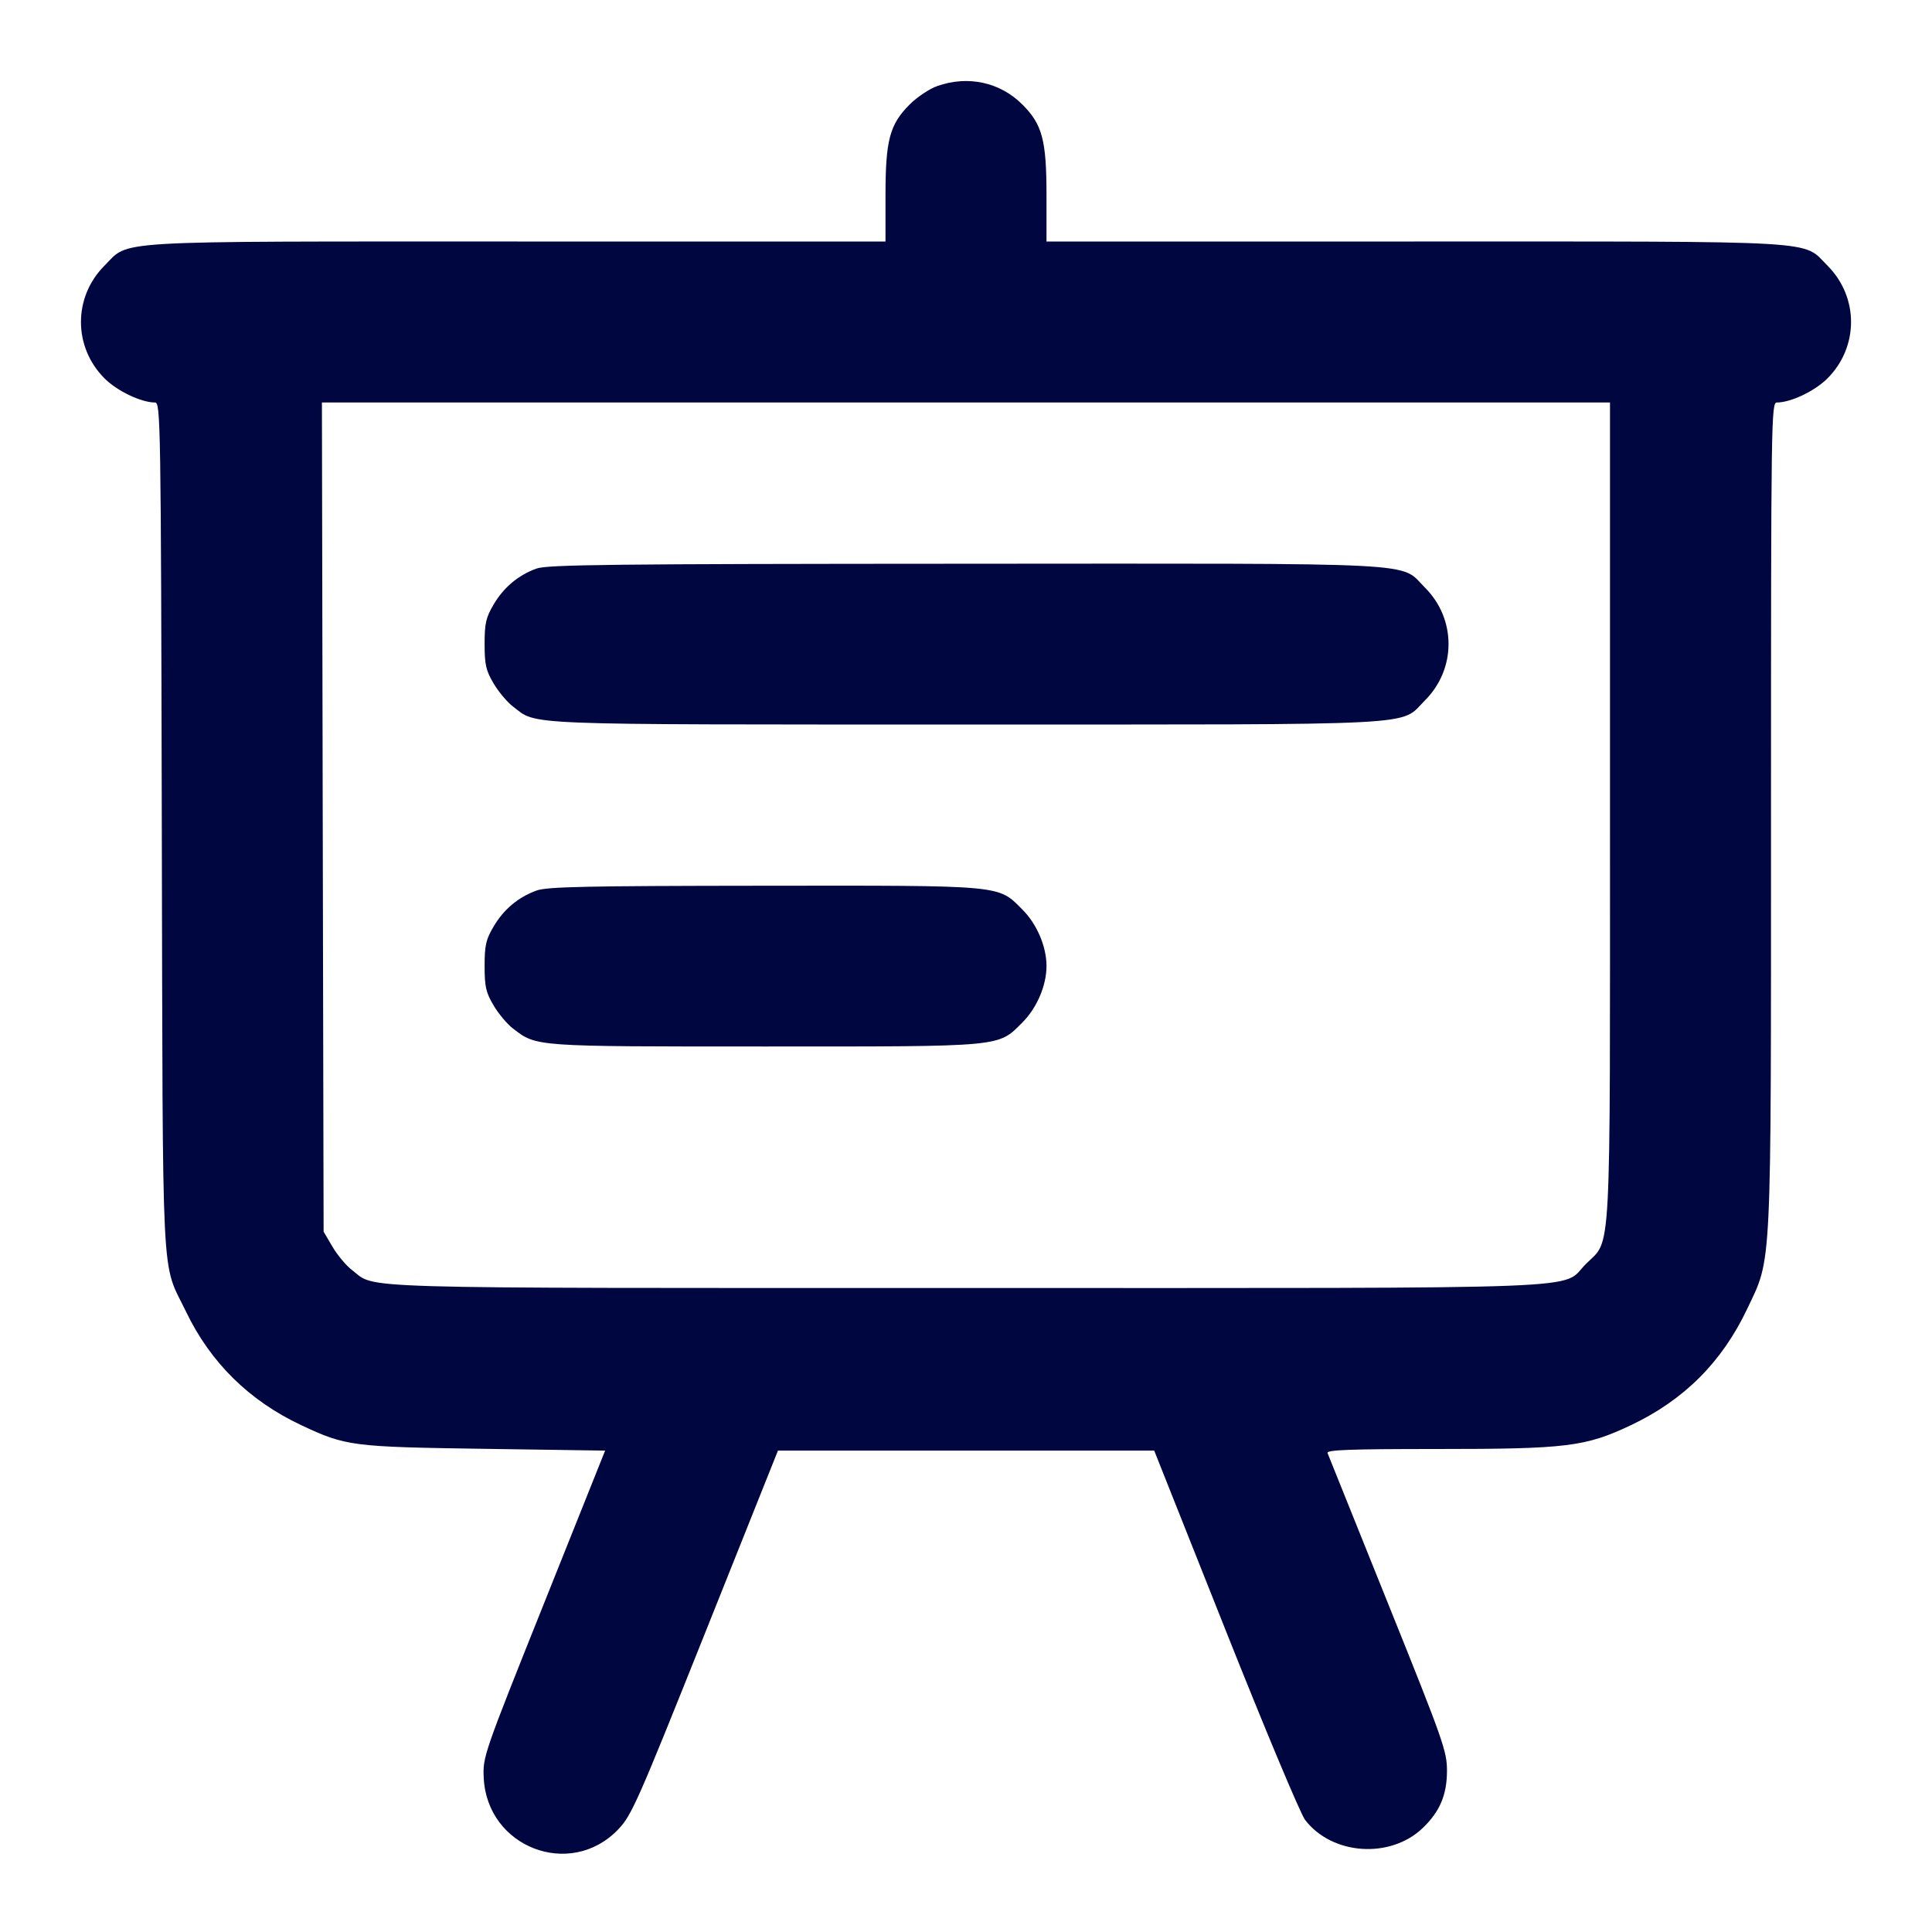 <svg xmlns="http://www.w3.org/2000/svg" width="24" height="24" fill="currentColor" class="mmi mmi-presentation" viewBox="0 0 24 24"><path d="M11.643 1.069 C 11.546 1.103,11.392 1.206,11.300 1.298 C 11.052 1.546,11.000 1.740,11.000 2.427 L 11.000 3.000 6.427 3.000 C 1.286 3.000,1.617 2.981,1.299 3.299 C 0.908 3.690,0.908 4.310,1.299 4.701 C 1.456 4.858,1.754 5.000,1.926 5.000 C 1.995 5.000,1.999 5.230,2.010 10.270 C 2.024 16.151,1.998 15.645,2.312 16.296 C 2.614 16.925,3.096 17.400,3.740 17.703 C 4.298 17.965,4.368 17.974,6.028 17.998 L 7.517 18.020 6.757 19.920 C 6.006 21.798,5.997 21.823,6.009 22.085 C 6.050 22.949,7.084 23.347,7.679 22.726 C 7.846 22.552,7.917 22.392,8.761 20.280 L 9.664 18.020 12.001 18.020 L 14.338 18.020 15.222 20.243 C 15.708 21.466,16.153 22.529,16.212 22.607 C 16.547 23.045,17.270 23.095,17.674 22.708 C 17.886 22.504,17.974 22.298,17.975 22.000 C 17.975 21.755,17.933 21.634,17.243 19.920 C 16.840 18.919,16.502 18.078,16.491 18.050 C 16.476 18.011,16.764 18.000,17.851 18.000 C 19.464 18.000,19.694 17.972,20.260 17.704 C 20.920 17.391,21.391 16.920,21.704 16.260 C 22.013 15.607,22.000 15.878,22.000 10.116 C 22.000 5.193,22.003 5.000,22.073 5.000 C 22.246 5.000,22.544 4.858,22.701 4.701 C 23.092 4.310,23.092 3.690,22.701 3.299 C 22.383 2.981,22.714 3.000,17.573 3.000 L 13.000 3.000 13.000 2.427 C 13.000 1.741,12.948 1.546,12.701 1.299 C 12.424 1.021,12.024 0.934,11.643 1.069 M20.000 10.073 C 20.000 15.774,20.021 15.381,19.701 15.701 C 19.377 16.025,20.023 16.000,11.998 16.000 C 4.201 16.000,4.683 16.014,4.374 15.778 C 4.301 15.723,4.192 15.592,4.131 15.489 L 4.020 15.300 4.009 10.150 L 3.999 5.000 11.999 5.000 L 20.000 5.000 20.000 10.073 M6.664 7.063 C 6.436 7.146,6.257 7.297,6.131 7.511 C 6.036 7.672,6.020 7.744,6.020 8.000 C 6.020 8.256,6.036 8.328,6.131 8.489 C 6.192 8.592,6.301 8.723,6.374 8.778 C 6.680 9.011,6.390 9.000,11.998 9.000 C 17.783 9.000,17.381 9.021,17.701 8.701 C 18.092 8.310,18.092 7.690,17.701 7.299 C 17.381 6.979,17.786 7.000,11.983 7.003 C 7.607 7.005,6.796 7.014,6.664 7.063 M6.664 11.063 C 6.436 11.146,6.257 11.297,6.131 11.511 C 6.036 11.672,6.020 11.744,6.020 12.000 C 6.020 12.256,6.036 12.328,6.131 12.489 C 6.192 12.592,6.301 12.723,6.374 12.778 C 6.669 13.003,6.624 13.000,9.498 13.000 C 12.486 13.000,12.393 13.009,12.701 12.701 C 12.881 12.521,13.000 12.242,13.000 12.000 C 13.000 11.758,12.881 11.479,12.701 11.299 C 12.393 10.991,12.488 11.000,9.483 11.003 C 7.276 11.005,6.793 11.015,6.664 11.063 " fill="#000640" stroke="none" fill-rule="evenodd"></path></svg>